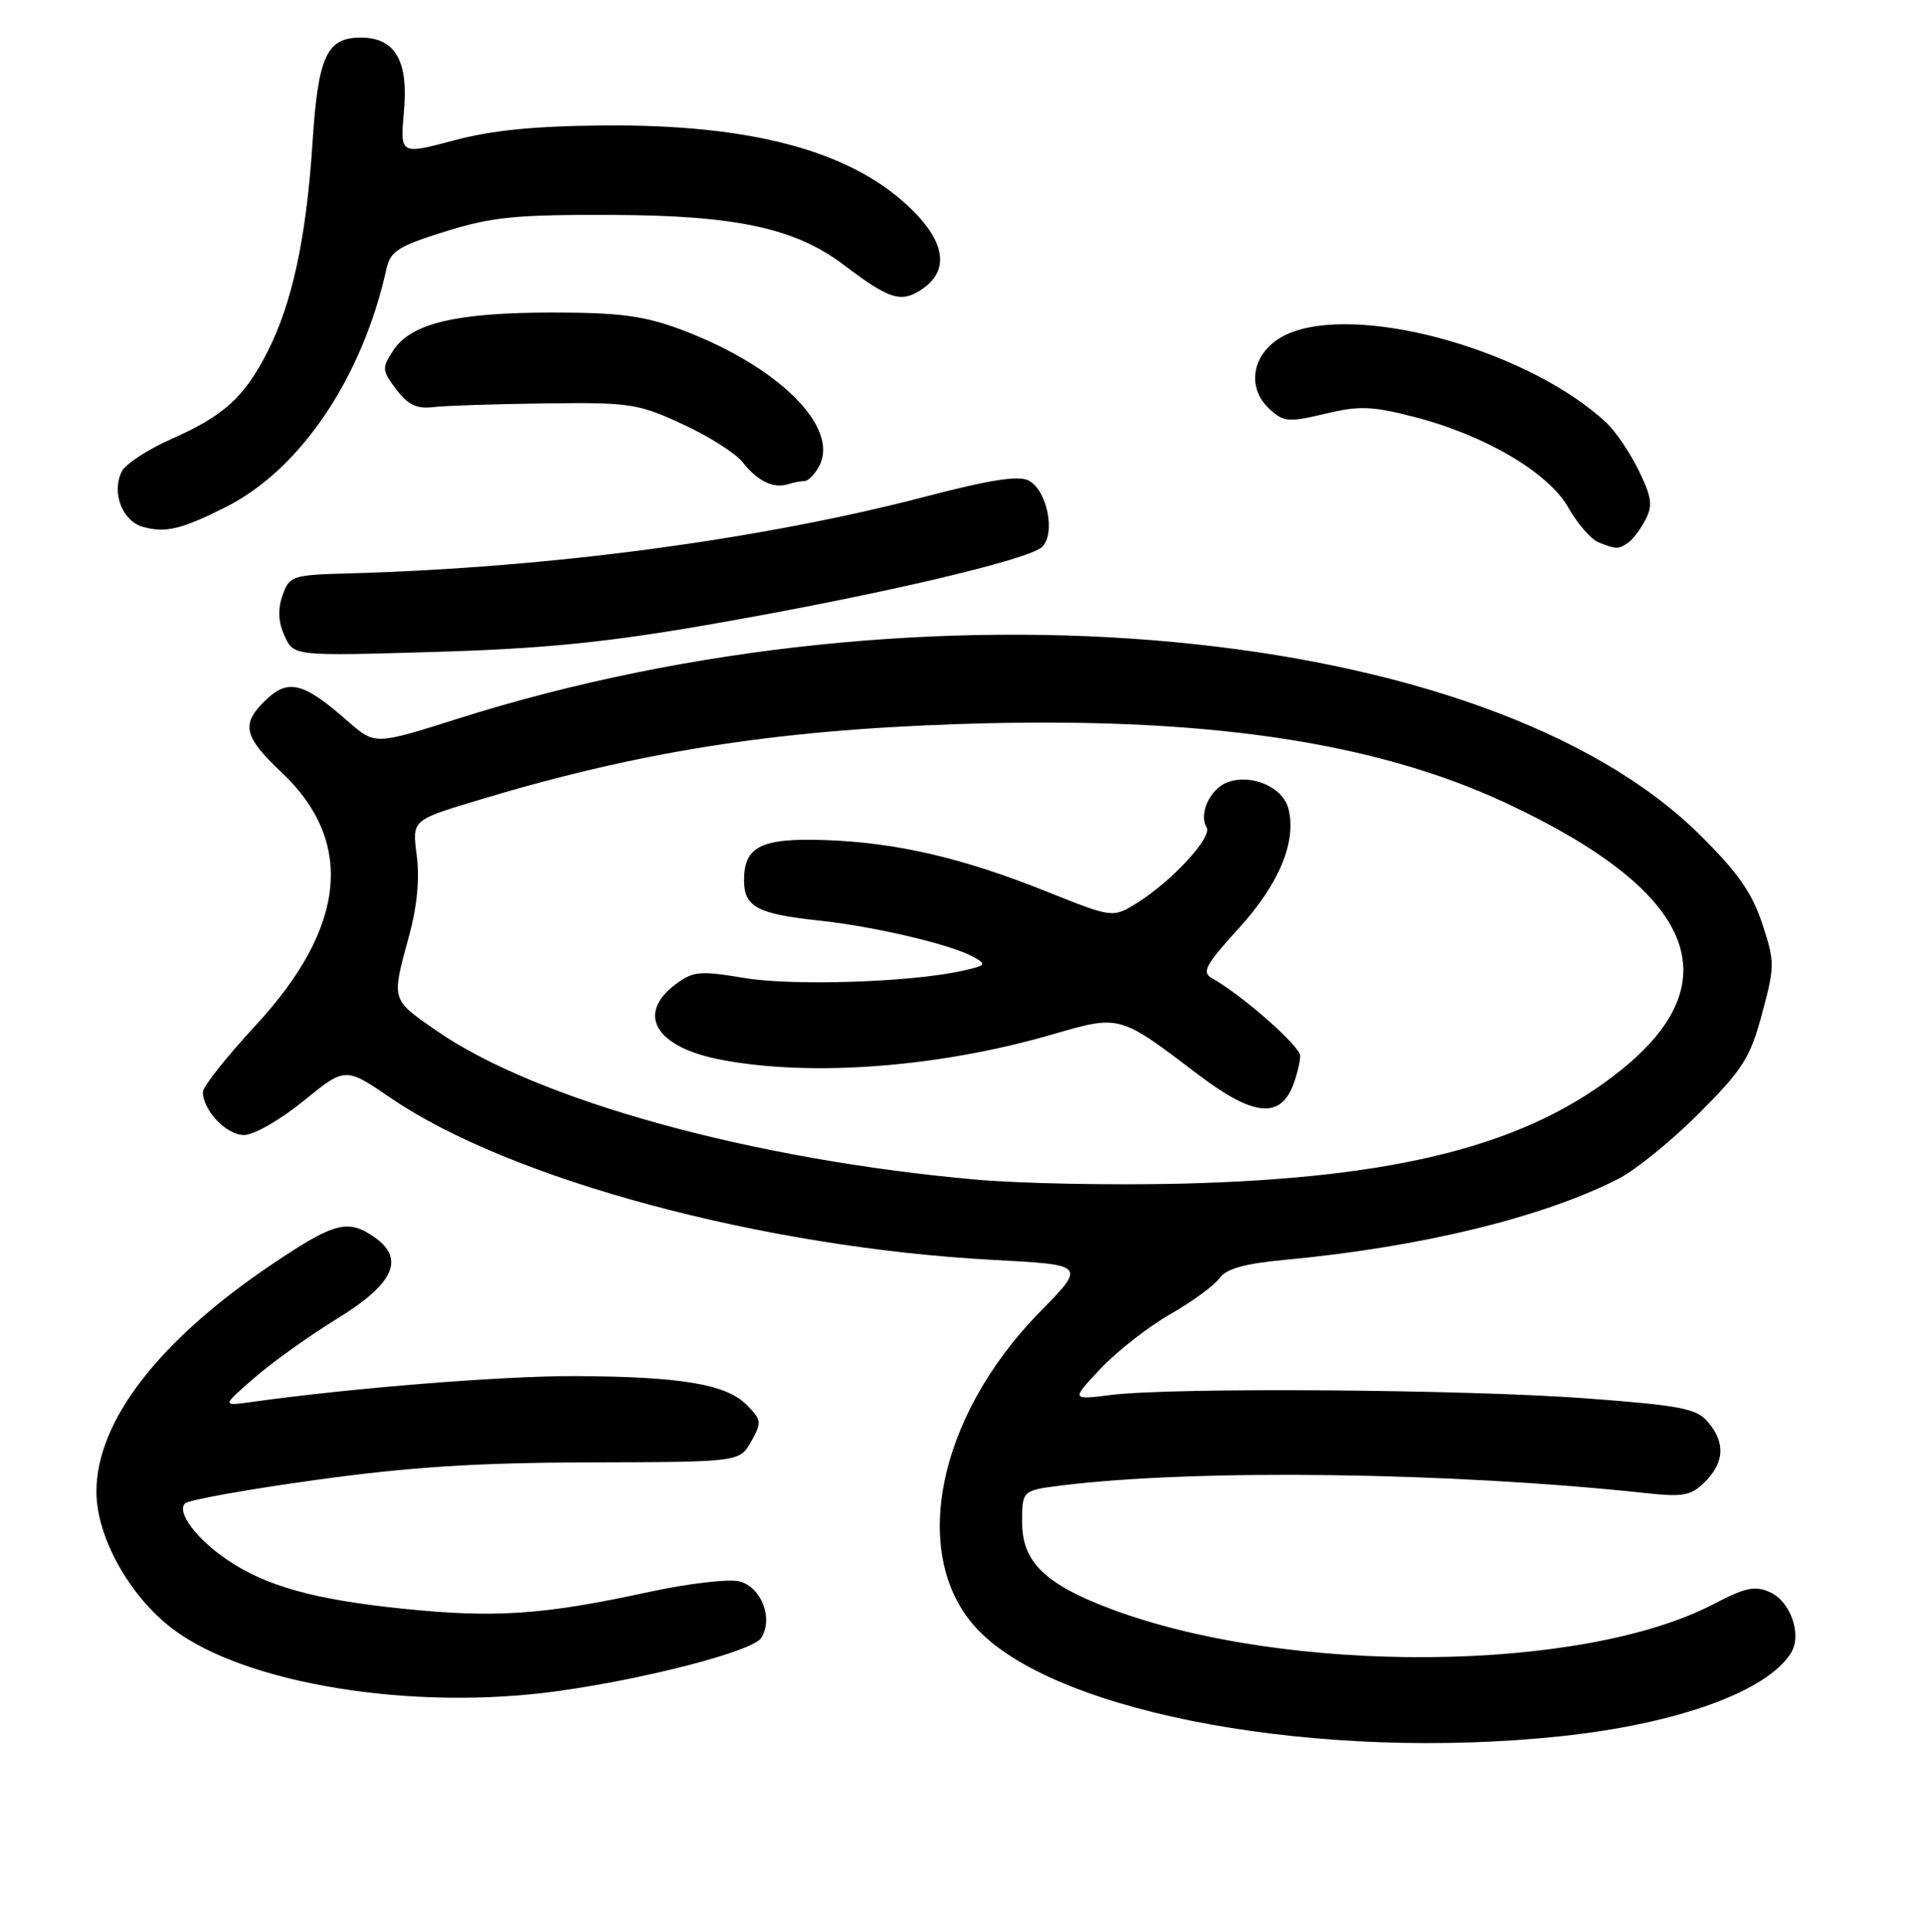 <?xml version="1.0" encoding="UTF-8" standalone="no"?>
<!DOCTYPE svg PUBLIC "-//W3C//DTD SVG 1.1//EN" "http://www.w3.org/Graphics/SVG/1.1/DTD/svg11.dtd" >
<svg xmlns="http://www.w3.org/2000/svg" xmlns:xlink="http://www.w3.org/1999/xlink" version="1.1" viewBox="0 0 256 257">
 <g >
 <path fill="currentColor"
d=" M 207.79 230.97 C 223.24 229.32 235.13 225.01 238.30 219.90 C 239.79 217.51 238.27 213.08 235.53 211.83 C 233.52 210.92 232.26 211.18 228.05 213.38 C 210.49 222.56 171.25 222.87 147.73 214.02 C 139.04 210.74 136.00 207.77 136.00 202.55 C 136.00 198.28 136.00 198.28 141.25 197.62 C 159.14 195.40 193.08 195.84 219.12 198.65 C 224.00 199.17 225.03 198.97 226.87 197.13 C 229.46 194.54 229.58 191.90 227.25 189.17 C 225.73 187.38 223.61 186.97 211.00 186.03 C 194.84 184.83 156.04 184.55 147.82 185.58 C 142.50 186.25 142.50 186.25 146.50 182.02 C 148.70 179.70 152.87 176.45 155.77 174.80 C 158.66 173.14 161.59 171.00 162.27 170.04 C 163.16 168.78 165.57 168.11 171.00 167.60 C 189.01 165.92 205.23 161.98 215.33 156.83 C 217.62 155.66 222.46 151.73 226.08 148.10 C 231.89 142.28 232.88 140.72 234.45 134.86 C 236.16 128.51 236.16 128.00 234.47 122.86 C 233.11 118.74 231.18 116.00 226.10 110.99 C 197.64 82.92 122.95 75.97 60.92 95.61 C 49.89 99.11 49.89 99.11 46.32 95.98 C 40.46 90.83 38.41 90.27 35.49 93.01 C 32.01 96.28 32.35 97.93 37.44 102.73 C 47.25 111.96 46.08 123.41 33.97 136.46 C 30.14 140.60 27.00 144.56 27.00 145.27 C 27.00 147.72 30.12 151.00 32.47 151.00 C 33.77 151.00 37.29 148.98 40.38 146.47 C 45.94 141.94 45.94 141.94 51.99 146.07 C 67.94 156.96 101.55 165.98 132.26 167.62 C 144.50 168.27 144.50 168.27 138.37 174.53 C 124.49 188.67 120.91 207.36 130.23 216.94 C 141.09 228.10 175.77 234.37 207.79 230.97 Z  M 74.20 224.98 C 86.14 223.32 100.19 219.65 101.29 217.90 C 102.93 215.31 101.30 211.11 98.38 210.38 C 96.95 210.02 91.48 210.67 86.15 211.83 C 72.27 214.84 65.89 215.27 53.66 214.02 C 41.84 212.81 35.39 211.02 30.19 207.48 C 26.11 204.71 23.45 201.13 24.63 200.00 C 25.11 199.55 32.92 198.14 42.00 196.89 C 54.48 195.16 63.36 194.59 78.46 194.55 C 98.42 194.50 98.42 194.50 99.95 191.77 C 101.39 189.22 101.34 188.90 99.32 186.87 C 96.58 184.14 90.56 183.13 76.50 183.07 C 67.02 183.03 46.86 184.64 33.50 186.51 C 29.50 187.07 29.50 187.07 33.86 183.29 C 36.26 181.20 41.21 177.67 44.86 175.43 C 52.41 170.80 53.94 167.47 49.83 164.60 C 46.31 162.13 44.50 162.60 36.20 168.19 C 21.12 178.34 12.83 189.07 12.83 198.45 C 12.83 204.43 17.18 212.28 22.91 216.65 C 32.58 224.04 54.89 227.66 74.20 224.98 Z  M 94.00 83.15 C 116.37 79.28 136.93 74.49 138.67 72.75 C 140.48 70.95 139.33 65.25 136.89 63.94 C 135.56 63.23 131.84 63.80 123.28 66.03 C 101.25 71.79 73.24 75.53 46.52 76.28 C 38.83 76.49 38.51 76.60 37.59 79.21 C 36.94 81.08 37.02 82.75 37.86 84.60 C 39.08 87.28 39.08 87.28 57.79 86.73 C 72.19 86.31 80.53 85.48 94.00 83.15 Z  M 216.60 72.23 C 217.21 71.83 218.25 70.46 218.91 69.20 C 219.93 67.27 219.79 66.19 218.05 62.61 C 216.91 60.26 214.97 57.39 213.74 56.24 C 203.79 46.93 182.13 40.62 172.13 44.11 C 166.91 45.92 165.33 51.18 169.00 54.50 C 170.81 56.14 171.52 56.19 176.30 55.05 C 180.83 53.96 182.52 54.02 188.03 55.43 C 197.54 57.86 206.04 62.85 208.69 67.55 C 209.90 69.69 211.70 71.75 212.69 72.15 C 215.08 73.09 215.31 73.09 216.60 72.23 Z  M 30.02 67.47 C 39.97 62.47 48.22 50.25 51.42 35.77 C 51.95 33.41 52.98 32.75 59.26 30.79 C 65.48 28.85 68.62 28.54 81.50 28.59 C 97.95 28.65 105.82 30.35 112.28 35.25 C 118.32 39.82 119.86 40.32 122.57 38.55 C 126.49 35.98 125.82 32.01 120.67 27.26 C 112.77 19.98 99.74 16.55 80.50 16.69 C 71.15 16.76 65.49 17.32 60.36 18.69 C 53.23 20.59 53.23 20.59 53.75 14.78 C 54.36 8.06 52.56 5.00 48.00 5.00 C 43.46 5.00 42.32 7.48 41.58 19.00 C 40.77 31.56 38.88 40.34 35.61 46.76 C 32.51 52.85 29.81 55.31 22.79 58.41 C 19.67 59.79 16.71 61.73 16.21 62.71 C 14.80 65.51 16.27 69.34 19.04 70.10 C 22.04 70.93 24.15 70.42 30.02 67.47 Z  M 107.05 64.00 C 107.53 64.00 108.41 63.11 108.99 62.02 C 111.78 56.81 103.43 48.59 90.46 43.79 C 85.65 42.01 82.37 41.58 73.50 41.58 C 60.74 41.58 54.69 43.01 52.34 46.60 C 50.79 48.97 50.81 49.27 52.73 51.81 C 54.27 53.85 55.45 54.42 57.63 54.16 C 59.21 53.97 65.90 53.75 72.50 53.67 C 83.80 53.52 84.87 53.68 90.80 56.42 C 94.27 58.01 97.88 60.30 98.82 61.50 C 100.78 64.00 102.91 65.03 104.83 64.42 C 105.56 64.19 106.56 64.00 107.05 64.00 Z  M 130.00 156.94 C 100.11 154.31 71.37 146.37 58.00 137.07 C 52.00 132.89 52.07 133.15 54.43 124.50 C 55.50 120.60 55.85 116.86 55.45 113.81 C 54.83 109.12 54.83 109.12 63.16 106.59 C 84.73 100.04 102.79 97.16 127.50 96.33 C 159.78 95.24 182.75 98.57 200.53 106.90 C 225.34 118.53 230.48 130.36 215.86 142.22 C 203.48 152.28 186.12 156.77 157.00 157.47 C 147.93 157.69 135.78 157.45 130.00 156.94 Z  M 172.08 144.30 C 172.58 142.96 173.00 141.23 173.00 140.46 C 173.00 139.18 165.21 132.33 161.21 130.10 C 159.87 129.35 160.44 128.30 164.78 123.55 C 170.18 117.64 172.54 111.99 171.44 107.60 C 170.71 104.72 166.52 102.89 163.33 104.07 C 161.01 104.93 159.45 108.30 160.55 110.08 C 161.34 111.36 155.90 117.26 151.28 120.13 C 148.06 122.13 148.06 122.13 139.24 118.60 C 128.09 114.13 119.30 112.09 109.80 111.76 C 101.30 111.46 99.00 112.60 99.00 117.09 C 99.00 120.65 100.72 121.58 109.00 122.47 C 116.37 123.26 126.46 125.63 129.48 127.28 C 131.34 128.30 131.23 128.44 128.00 129.16 C 121.15 130.68 105.48 131.19 99.00 130.10 C 93.20 129.13 92.23 129.21 90.00 130.86 C 84.55 134.88 87.16 139.32 95.96 140.99 C 108.01 143.28 124.90 141.99 139.90 137.65 C 149.09 134.99 148.83 134.92 159.50 143.01 C 166.76 148.51 170.34 148.88 172.08 144.30 Z "/>
</g>
</svg>